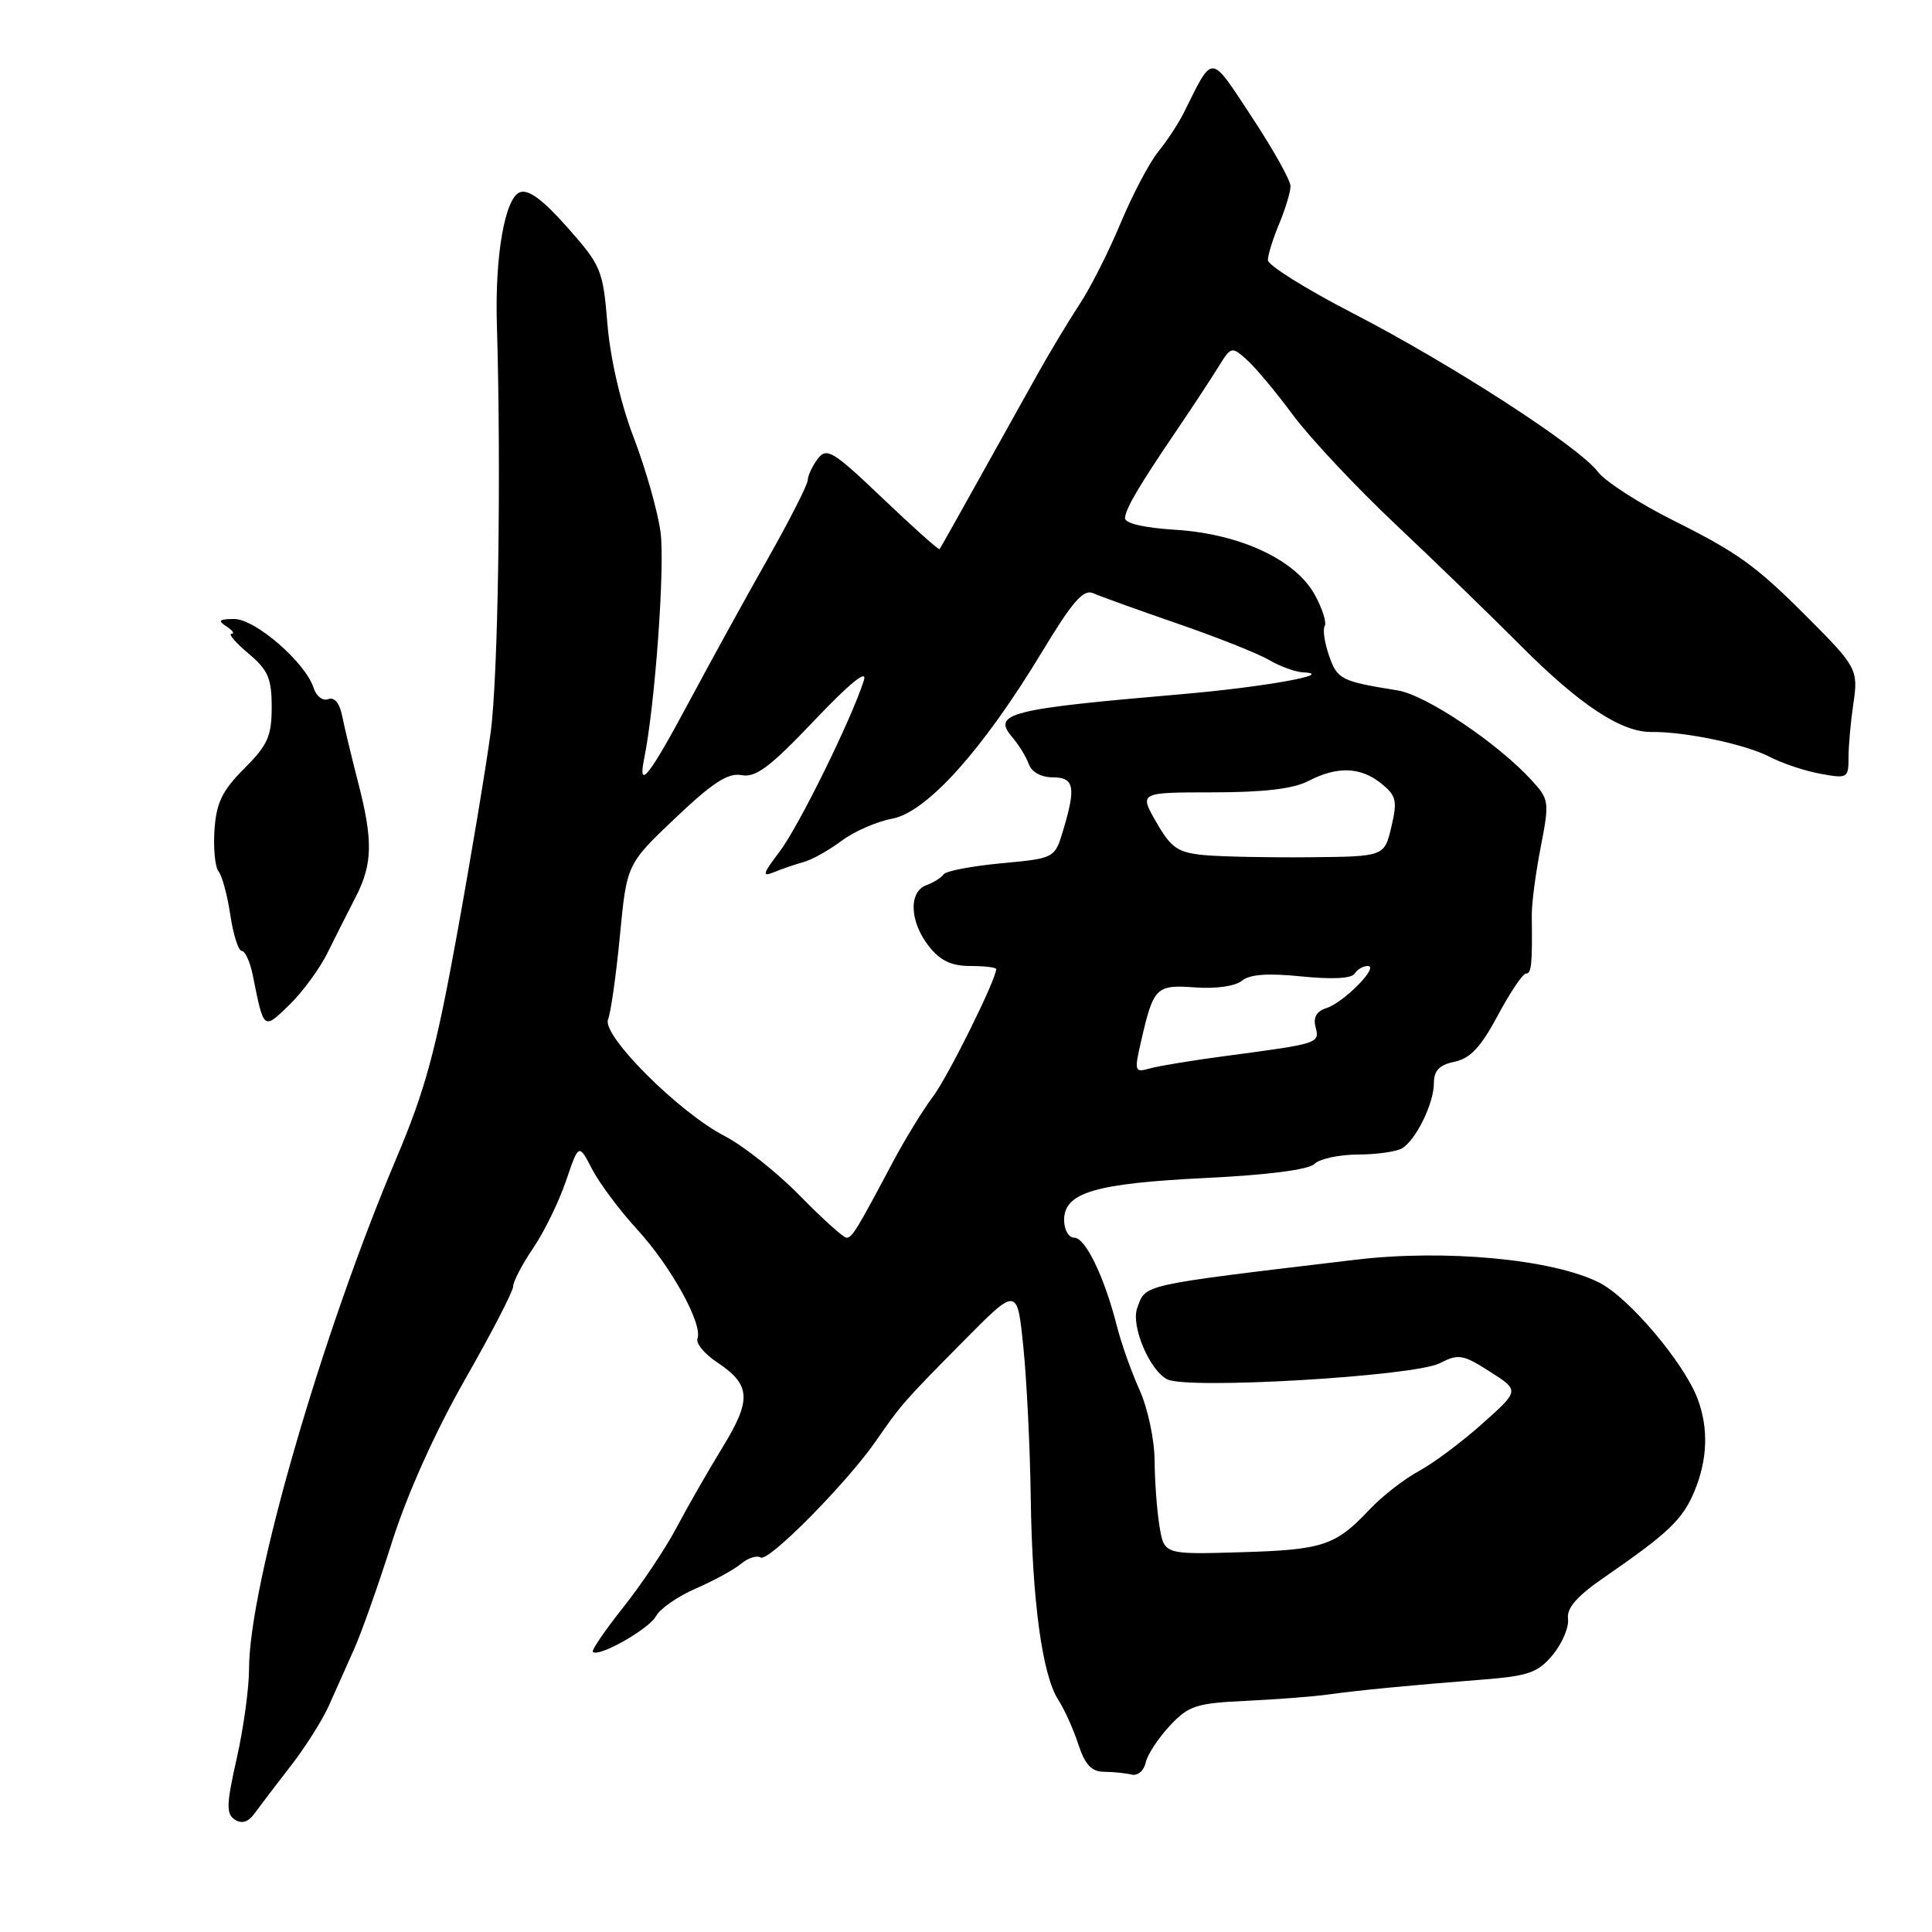 <?xml version="1.0" encoding="UTF-8" standalone="no"?>
<!DOCTYPE svg PUBLIC "-//W3C//DTD SVG 1.1//EN" "http://www.w3.org/Graphics/SVG/1.1/DTD/svg11.dtd" >
<svg xmlns="http://www.w3.org/2000/svg" xmlns:xlink="http://www.w3.org/1999/xlink" version="1.1" viewBox="0 0 256 256">
 <g >
 <path fill="currentColor"
d=" M 38.52 234.00 C 40.44 231.53 42.72 227.93 43.58 226.00 C 44.44 224.07 45.95 220.70 46.93 218.50 C 47.91 216.30 50.18 209.89 51.97 204.24 C 53.99 197.90 57.66 189.73 61.61 182.80 C 65.13 176.64 68.00 171.08 68.00 170.44 C 68.00 169.80 69.19 167.53 70.64 165.39 C 72.10 163.25 74.05 159.25 74.99 156.50 C 76.69 151.50 76.69 151.50 78.45 154.91 C 79.42 156.78 82.11 160.38 84.43 162.91 C 88.90 167.78 93.14 175.45 92.42 177.36 C 92.18 177.99 93.34 179.40 95.00 180.50 C 99.51 183.50 99.63 185.43 95.71 191.83 C 93.80 194.95 91.05 199.75 89.60 202.50 C 88.14 205.25 84.98 209.97 82.57 213.00 C 80.16 216.03 78.36 218.67 78.56 218.88 C 79.31 219.65 86.00 215.86 86.93 214.14 C 87.45 213.16 89.82 211.52 92.19 210.49 C 94.56 209.46 97.26 207.99 98.19 207.21 C 99.11 206.44 100.29 206.06 100.80 206.38 C 101.82 207.01 112.15 196.56 116.02 191.00 C 119.45 186.05 119.70 185.76 127.64 177.73 C 134.79 170.50 134.79 170.50 135.60 178.50 C 136.05 182.90 136.49 191.90 136.58 198.50 C 136.77 212.14 138.11 221.99 140.24 225.26 C 141.04 226.49 142.23 229.13 142.88 231.12 C 143.77 233.83 144.63 234.76 146.29 234.77 C 147.50 234.78 149.15 234.95 149.94 235.14 C 150.73 235.34 151.57 234.64 151.80 233.58 C 152.02 232.53 153.46 230.33 154.99 228.69 C 157.51 226.00 158.47 225.68 165.14 225.37 C 169.19 225.18 174.07 224.80 176.00 224.53 C 180.02 223.97 186.50 223.34 196.50 222.55 C 202.57 222.07 203.80 221.63 205.77 219.25 C 207.01 217.74 207.91 215.60 207.77 214.50 C 207.58 213.07 208.95 211.50 212.58 209.00 C 221.07 203.15 222.96 201.34 224.51 197.63 C 226.27 193.42 226.41 189.21 224.93 185.32 C 223.12 180.55 215.85 171.96 211.94 169.97 C 205.83 166.85 191.50 165.50 179.63 166.92 C 150.80 170.36 151.86 170.13 150.69 173.31 C 149.82 175.65 152.31 181.58 154.67 182.77 C 157.38 184.14 187.37 182.37 190.76 180.64 C 193.26 179.36 193.84 179.46 197.42 181.75 C 201.35 184.25 201.35 184.25 196.42 188.64 C 193.72 191.06 189.93 193.89 188.00 194.93 C 186.07 195.97 183.15 198.25 181.50 199.99 C 176.95 204.82 175.33 205.36 164.38 205.68 C 154.26 205.98 154.26 205.98 153.64 202.24 C 153.30 200.18 153.01 196.25 152.99 193.50 C 152.97 190.74 152.08 186.57 151.00 184.19 C 149.93 181.82 148.57 178.00 147.99 175.69 C 146.34 169.21 143.83 164.00 142.35 164.00 C 141.60 164.00 141.00 162.96 141.00 161.66 C 141.00 158.02 145.09 156.81 159.73 156.09 C 168.00 155.69 173.41 154.99 174.18 154.22 C 174.85 153.55 177.45 152.99 179.95 152.98 C 182.45 152.98 185.09 152.59 185.82 152.14 C 187.68 150.95 190.00 146.18 190.00 143.51 C 190.00 141.85 190.73 141.10 192.75 140.68 C 194.82 140.25 196.23 138.74 198.46 134.56 C 200.10 131.50 201.78 129.00 202.20 129.00 C 202.93 129.00 203.05 127.85 202.97 121.25 C 202.95 119.74 203.48 115.69 204.15 112.26 C 205.32 106.22 205.28 105.93 202.93 103.37 C 198.40 98.43 188.92 92.07 185.18 91.48 C 177.70 90.28 177.20 90.03 176.11 86.89 C 175.51 85.17 175.25 83.40 175.53 82.95 C 175.81 82.50 175.22 80.64 174.22 78.82 C 171.68 74.17 164.32 70.74 155.75 70.20 C 151.56 69.94 149.03 69.34 149.07 68.64 C 149.16 67.36 150.87 64.45 156.08 56.78 C 158.05 53.87 160.45 50.22 161.41 48.67 C 163.12 45.89 163.20 45.87 165.21 47.67 C 166.34 48.67 169.10 51.98 171.33 55.00 C 173.57 58.02 179.69 64.55 184.94 69.50 C 190.19 74.45 197.64 81.67 201.49 85.54 C 209.32 93.40 214.83 97.04 218.82 96.99 C 223.26 96.93 231.31 98.62 234.50 100.29 C 236.15 101.15 239.17 102.16 241.22 102.53 C 244.80 103.19 244.94 103.11 244.94 100.36 C 244.94 98.78 245.23 95.62 245.57 93.31 C 246.26 88.73 246.06 88.36 239.35 81.65 C 232.62 74.92 230.28 73.24 221.68 68.94 C 217.18 66.69 212.71 63.80 211.73 62.52 C 209.19 59.16 192.35 48.27 179.25 41.50 C 173.06 38.31 168.00 35.14 168.00 34.47 C 168.00 33.80 168.67 31.63 169.50 29.65 C 170.32 27.68 171.00 25.44 171.00 24.67 C 171.00 23.90 168.70 19.79 165.89 15.53 C 160.25 6.98 160.82 7.01 156.83 15.00 C 156.14 16.38 154.62 18.69 153.45 20.13 C 152.28 21.58 150.03 25.86 148.46 29.63 C 146.88 33.41 144.44 38.23 143.04 40.33 C 141.65 42.44 139.15 46.58 137.50 49.54 C 135.85 52.49 132.30 58.87 129.60 63.70 C 126.91 68.54 124.61 72.62 124.50 72.77 C 124.39 72.91 121.01 69.89 116.98 66.05 C 110.36 59.74 109.54 59.24 108.36 60.79 C 107.65 61.73 107.05 63.00 107.03 63.62 C 107.01 64.24 104.61 68.96 101.69 74.12 C 98.77 79.28 94.22 87.55 91.57 92.50 C 86.01 102.90 84.47 104.88 85.36 100.50 C 86.80 93.38 88.12 75.10 87.53 70.54 C 87.17 67.82 85.58 62.19 83.99 58.04 C 82.24 53.47 80.87 47.53 80.49 42.96 C 79.90 35.75 79.66 35.19 75.18 30.13 C 71.91 26.44 70.01 25.04 68.88 25.48 C 66.90 26.26 65.56 33.92 65.84 43.00 C 66.42 62.56 66.01 89.61 65.02 97.02 C 64.39 101.69 62.37 113.83 60.52 124.00 C 57.75 139.26 56.35 144.43 52.51 153.50 C 42.53 177.07 33.01 210.08 33.00 221.13 C 33.00 223.67 32.27 229.01 31.37 232.99 C 29.99 239.11 29.95 240.35 31.12 241.11 C 32.05 241.71 32.91 241.44 33.76 240.25 C 34.46 239.29 36.60 236.47 38.52 234.00 Z  M 43.38 126.29 C 44.41 124.21 46.10 120.86 47.13 118.86 C 49.39 114.46 49.45 111.36 47.41 103.50 C 46.56 100.20 45.62 96.29 45.33 94.82 C 44.99 93.15 44.30 92.33 43.49 92.64 C 42.77 92.92 41.90 92.25 41.55 91.14 C 40.48 87.79 33.81 82.00 31.03 82.02 C 29.03 82.03 28.81 82.23 30.00 83.00 C 30.82 83.53 31.13 83.98 30.67 83.98 C 30.22 83.99 31.23 85.17 32.92 86.59 C 35.52 88.78 36.00 89.88 36.00 93.69 C 36.00 97.54 35.47 98.73 32.37 101.83 C 29.45 104.75 28.67 106.35 28.42 109.95 C 28.25 112.42 28.50 114.90 28.96 115.47 C 29.43 116.03 30.13 118.64 30.52 121.25 C 30.91 123.86 31.59 126.00 32.03 126.00 C 32.48 126.00 33.14 127.46 33.50 129.25 C 34.97 136.56 34.89 136.50 38.35 133.14 C 40.08 131.46 42.34 128.38 43.38 126.29 Z  M 105.97 158.42 C 102.96 155.35 98.47 151.79 96.00 150.52 C 89.91 147.37 79.71 137.16 80.57 135.08 C 80.93 134.21 81.64 129.22 82.14 124.00 C 83.05 114.50 83.05 114.50 89.50 108.38 C 94.46 103.67 96.48 102.37 98.27 102.71 C 100.14 103.07 102.05 101.63 107.90 95.47 C 112.63 90.49 114.95 88.61 114.47 90.14 C 112.89 95.18 105.83 109.53 103.29 112.86 C 101.05 115.80 100.93 116.23 102.56 115.57 C 103.63 115.13 105.40 114.52 106.50 114.22 C 107.60 113.92 109.85 112.66 111.50 111.42 C 113.15 110.18 116.18 108.86 118.22 108.48 C 122.80 107.63 130.23 99.36 138.04 86.43 C 142.12 79.68 143.56 78.02 144.86 78.61 C 145.76 79.01 150.78 80.82 156.00 82.62 C 161.22 84.42 166.69 86.59 168.15 87.45 C 169.61 88.30 171.64 89.04 172.65 89.09 C 177.20 89.30 167.46 91.05 156.50 91.99 C 133.65 93.95 131.41 94.52 134.14 97.69 C 134.99 98.69 135.98 100.29 136.32 101.25 C 136.69 102.29 137.96 103.00 139.47 103.00 C 142.34 103.00 142.60 104.27 140.88 110.00 C 139.76 113.73 139.76 113.73 132.67 114.39 C 128.78 114.76 125.34 115.41 125.04 115.85 C 124.74 116.29 123.71 116.94 122.75 117.29 C 120.37 118.17 120.53 122.13 123.07 125.37 C 124.59 127.30 126.06 128.00 128.57 128.00 C 130.46 128.00 132.00 128.18 132.00 128.41 C 132.00 129.78 125.65 142.60 123.64 145.28 C 122.31 147.05 119.94 150.92 118.36 153.88 C 113.47 163.10 112.91 164.00 112.16 164.00 C 111.76 164.00 108.97 161.49 105.97 158.42 Z  M 151.23 137.84 C 152.86 130.78 153.19 130.46 158.40 130.84 C 161.12 131.04 163.69 130.67 164.55 129.96 C 165.58 129.10 167.98 128.93 172.45 129.38 C 176.44 129.79 179.09 129.66 179.49 129.02 C 179.83 128.46 180.62 128.00 181.23 128.00 C 182.83 128.00 178.07 132.84 175.75 133.58 C 174.45 133.99 173.98 134.82 174.32 136.10 C 174.88 138.25 174.78 138.28 162.50 139.91 C 158.10 140.49 153.54 141.24 152.37 141.57 C 150.32 142.15 150.27 141.99 151.23 137.84 Z  M 159.50 113.30 C 156.05 112.96 155.17 112.35 153.22 108.95 C 150.94 105.00 150.94 105.00 160.72 104.99 C 167.44 104.99 171.40 104.52 173.36 103.49 C 177.18 101.50 180.30 101.61 183.03 103.82 C 185.02 105.44 185.18 106.10 184.36 109.57 C 183.43 113.50 183.43 113.50 173.46 113.59 C 167.98 113.64 161.70 113.51 159.50 113.30 Z "/>
</g>
</svg>